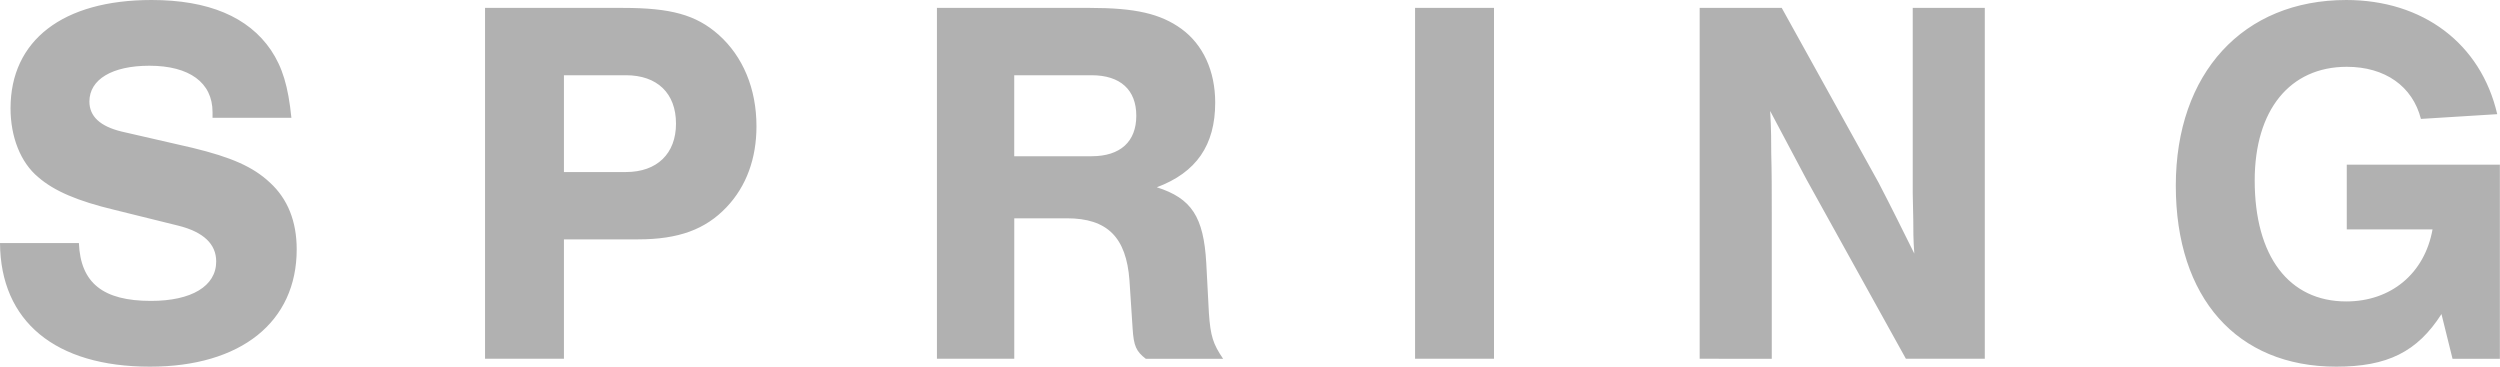 <svg xmlns="http://www.w3.org/2000/svg" width="75" height="11" viewBox="0 0 75 11">
    <path fill="#B1B1B1" fill-rule="nonzero" d="M8.743 3.535H6.376v-.173c0-.884-.695-1.39-1.894-1.39-1.12 0-1.8.411-1.8 1.074 0 .442.317.742.964.9l2.13.489c1.168.284 1.815.568 2.32 1.041.537.49.805 1.168.805 2.005C8.901 9.659 7.228 11 4.498 11 1.658 11 .016 9.643 0 7.291h2.367c.048 1.2.726 1.736 2.162 1.736 1.216 0 1.957-.442 1.957-1.183 0-.521-.378-.884-1.136-1.074l-1.91-.473c-1.12-.268-1.814-.568-2.288-.978C.615 4.877.316 4.103.316 3.25.316 1.215 1.878 0 4.546 0 6.25 0 7.448.505 8.127 1.5c.347.52.52 1.088.615 2.035zm8.175 3.646v3.582h-2.367V.237h4.135c1.436 0 2.193.205 2.872.805.726.647 1.136 1.61 1.136 2.746 0 .962-.3 1.799-.9 2.43-.63.663-1.435.963-2.65.963h-2.226zm0-2.02h1.862c.932 0 1.5-.553 1.5-1.452 0-.916-.568-1.452-1.5-1.452h-1.862V5.16zm13.51 1.388v4.214h-2.32V.237H32.7c1.357 0 2.115.173 2.746.631.647.473 1.01 1.263 1.01 2.21 0 1.278-.568 2.098-1.752 2.54 1.042.332 1.405.884 1.484 2.273l.079 1.5c.047.694.126.93.426 1.372h-2.32c-.284-.22-.363-.378-.395-.915l-.094-1.436c-.095-1.294-.663-1.863-1.878-1.863h-1.578zm0-1.862h2.32c.867 0 1.341-.442 1.341-1.215 0-.773-.474-1.215-1.342-1.215h-2.32v2.43zM44.82.237v10.526h-2.368V.237h2.368zm14.724 10.526h-2.367l-2.983-5.381-1.089-2.052c.032.552.032.947.032 1.263.016.568.016 1.183.016 1.846v4.324H50.99V.237h2.462l2.904 5.24c.41.788.679 1.34 1.073 2.13-.031-.426-.031-.71-.031-1.026l-.016-.789V.237h2.162v10.526zM70.403 4.94h4.593v5.823h-1.42l-.332-1.341C72.518 10.558 71.618 11 70.088 11c-2.983 0-4.814-2.067-4.814-5.429 0-3.377 2.02-5.571 5.113-5.571 2.305 0 4.04 1.31 4.53 3.425l-2.289.142c-.252-.979-1.073-1.563-2.225-1.563-1.704 0-2.762 1.294-2.762 3.41 0 2.272 1.026 3.629 2.746 3.629 1.342 0 2.352-.836 2.589-2.162h-2.573V4.94z"/>
</svg>
